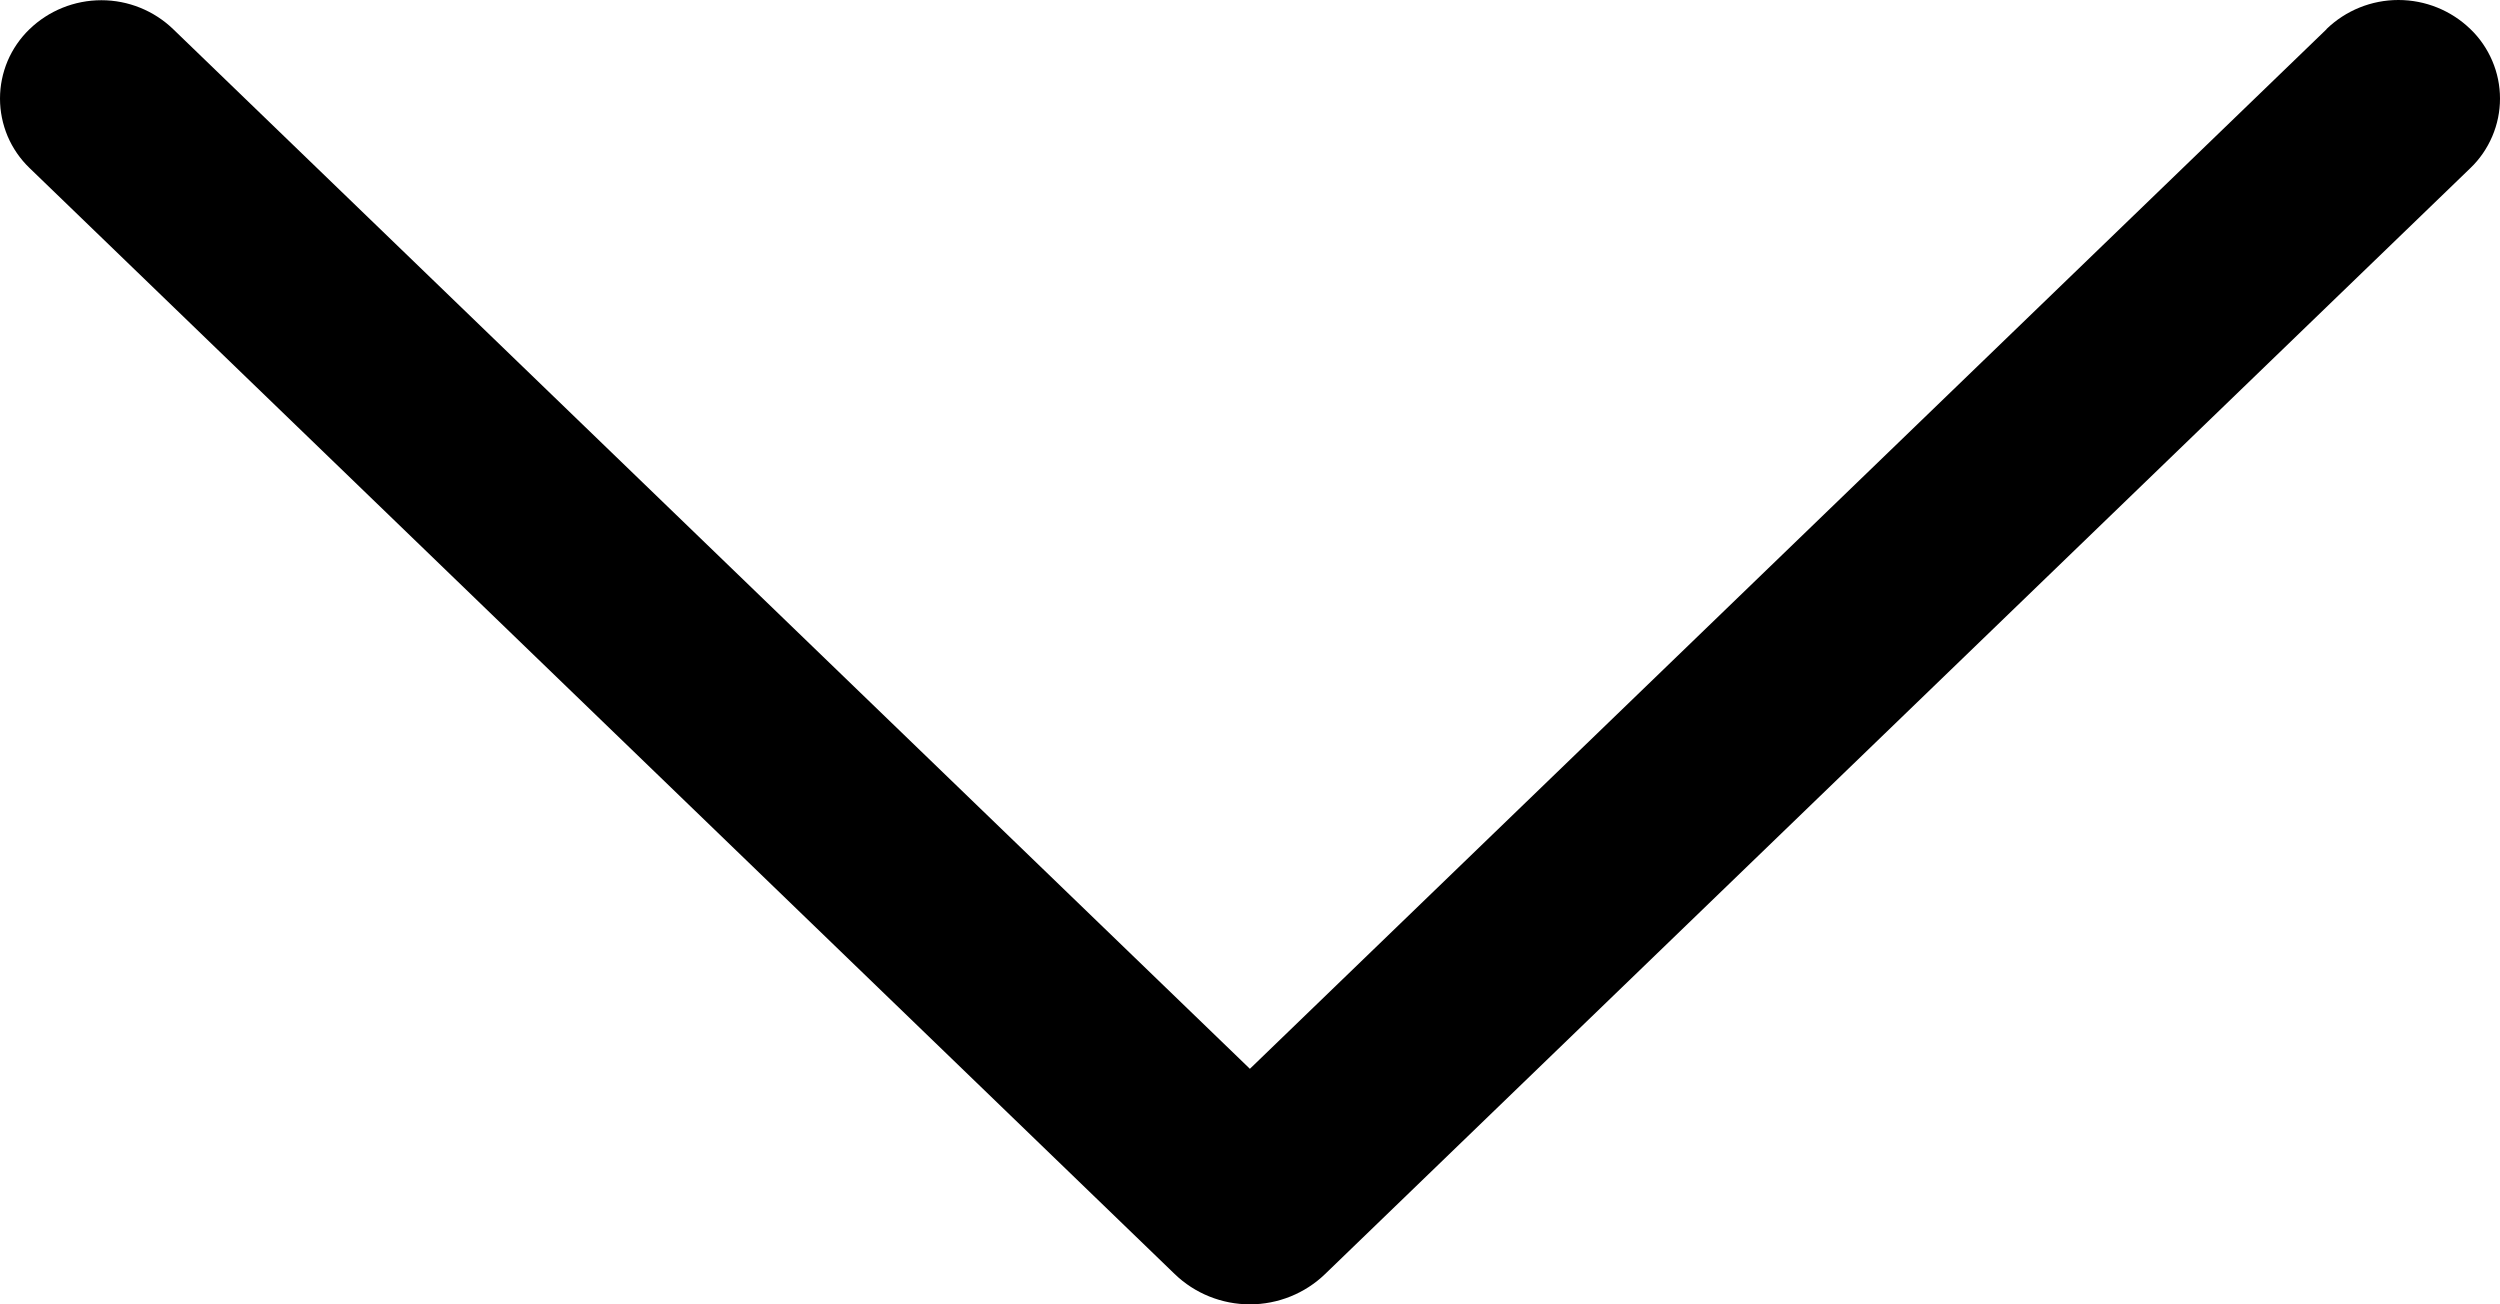 <svg width="23" height="12" viewBox="0 0 23 12" fill="none" xmlns="http://www.w3.org/2000/svg">
<path d="M21.404 0.269L11.499 9.833L1.594 0.269C1.417 0.098 1.18 0.002 0.933 0.002C0.685 0.002 0.448 0.098 0.271 0.269C0.185 0.352 0.117 0.451 0.07 0.561C0.024 0.671 0 0.788 0 0.907C0 1.026 0.024 1.143 0.07 1.253C0.117 1.363 0.185 1.462 0.271 1.545L10.807 11.721C10.992 11.9 11.241 12 11.499 12C11.757 12 12.006 11.9 12.191 11.721L22.727 1.547C22.814 1.464 22.882 1.364 22.929 1.254C22.976 1.144 23 1.026 23 0.907C23 0.788 22.976 0.67 22.929 0.56C22.882 0.45 22.814 0.35 22.727 0.267C22.55 0.096 22.313 0 22.065 0C21.818 0 21.581 0.096 21.404 0.267V0.269Z" fill="black"/>
</svg>

